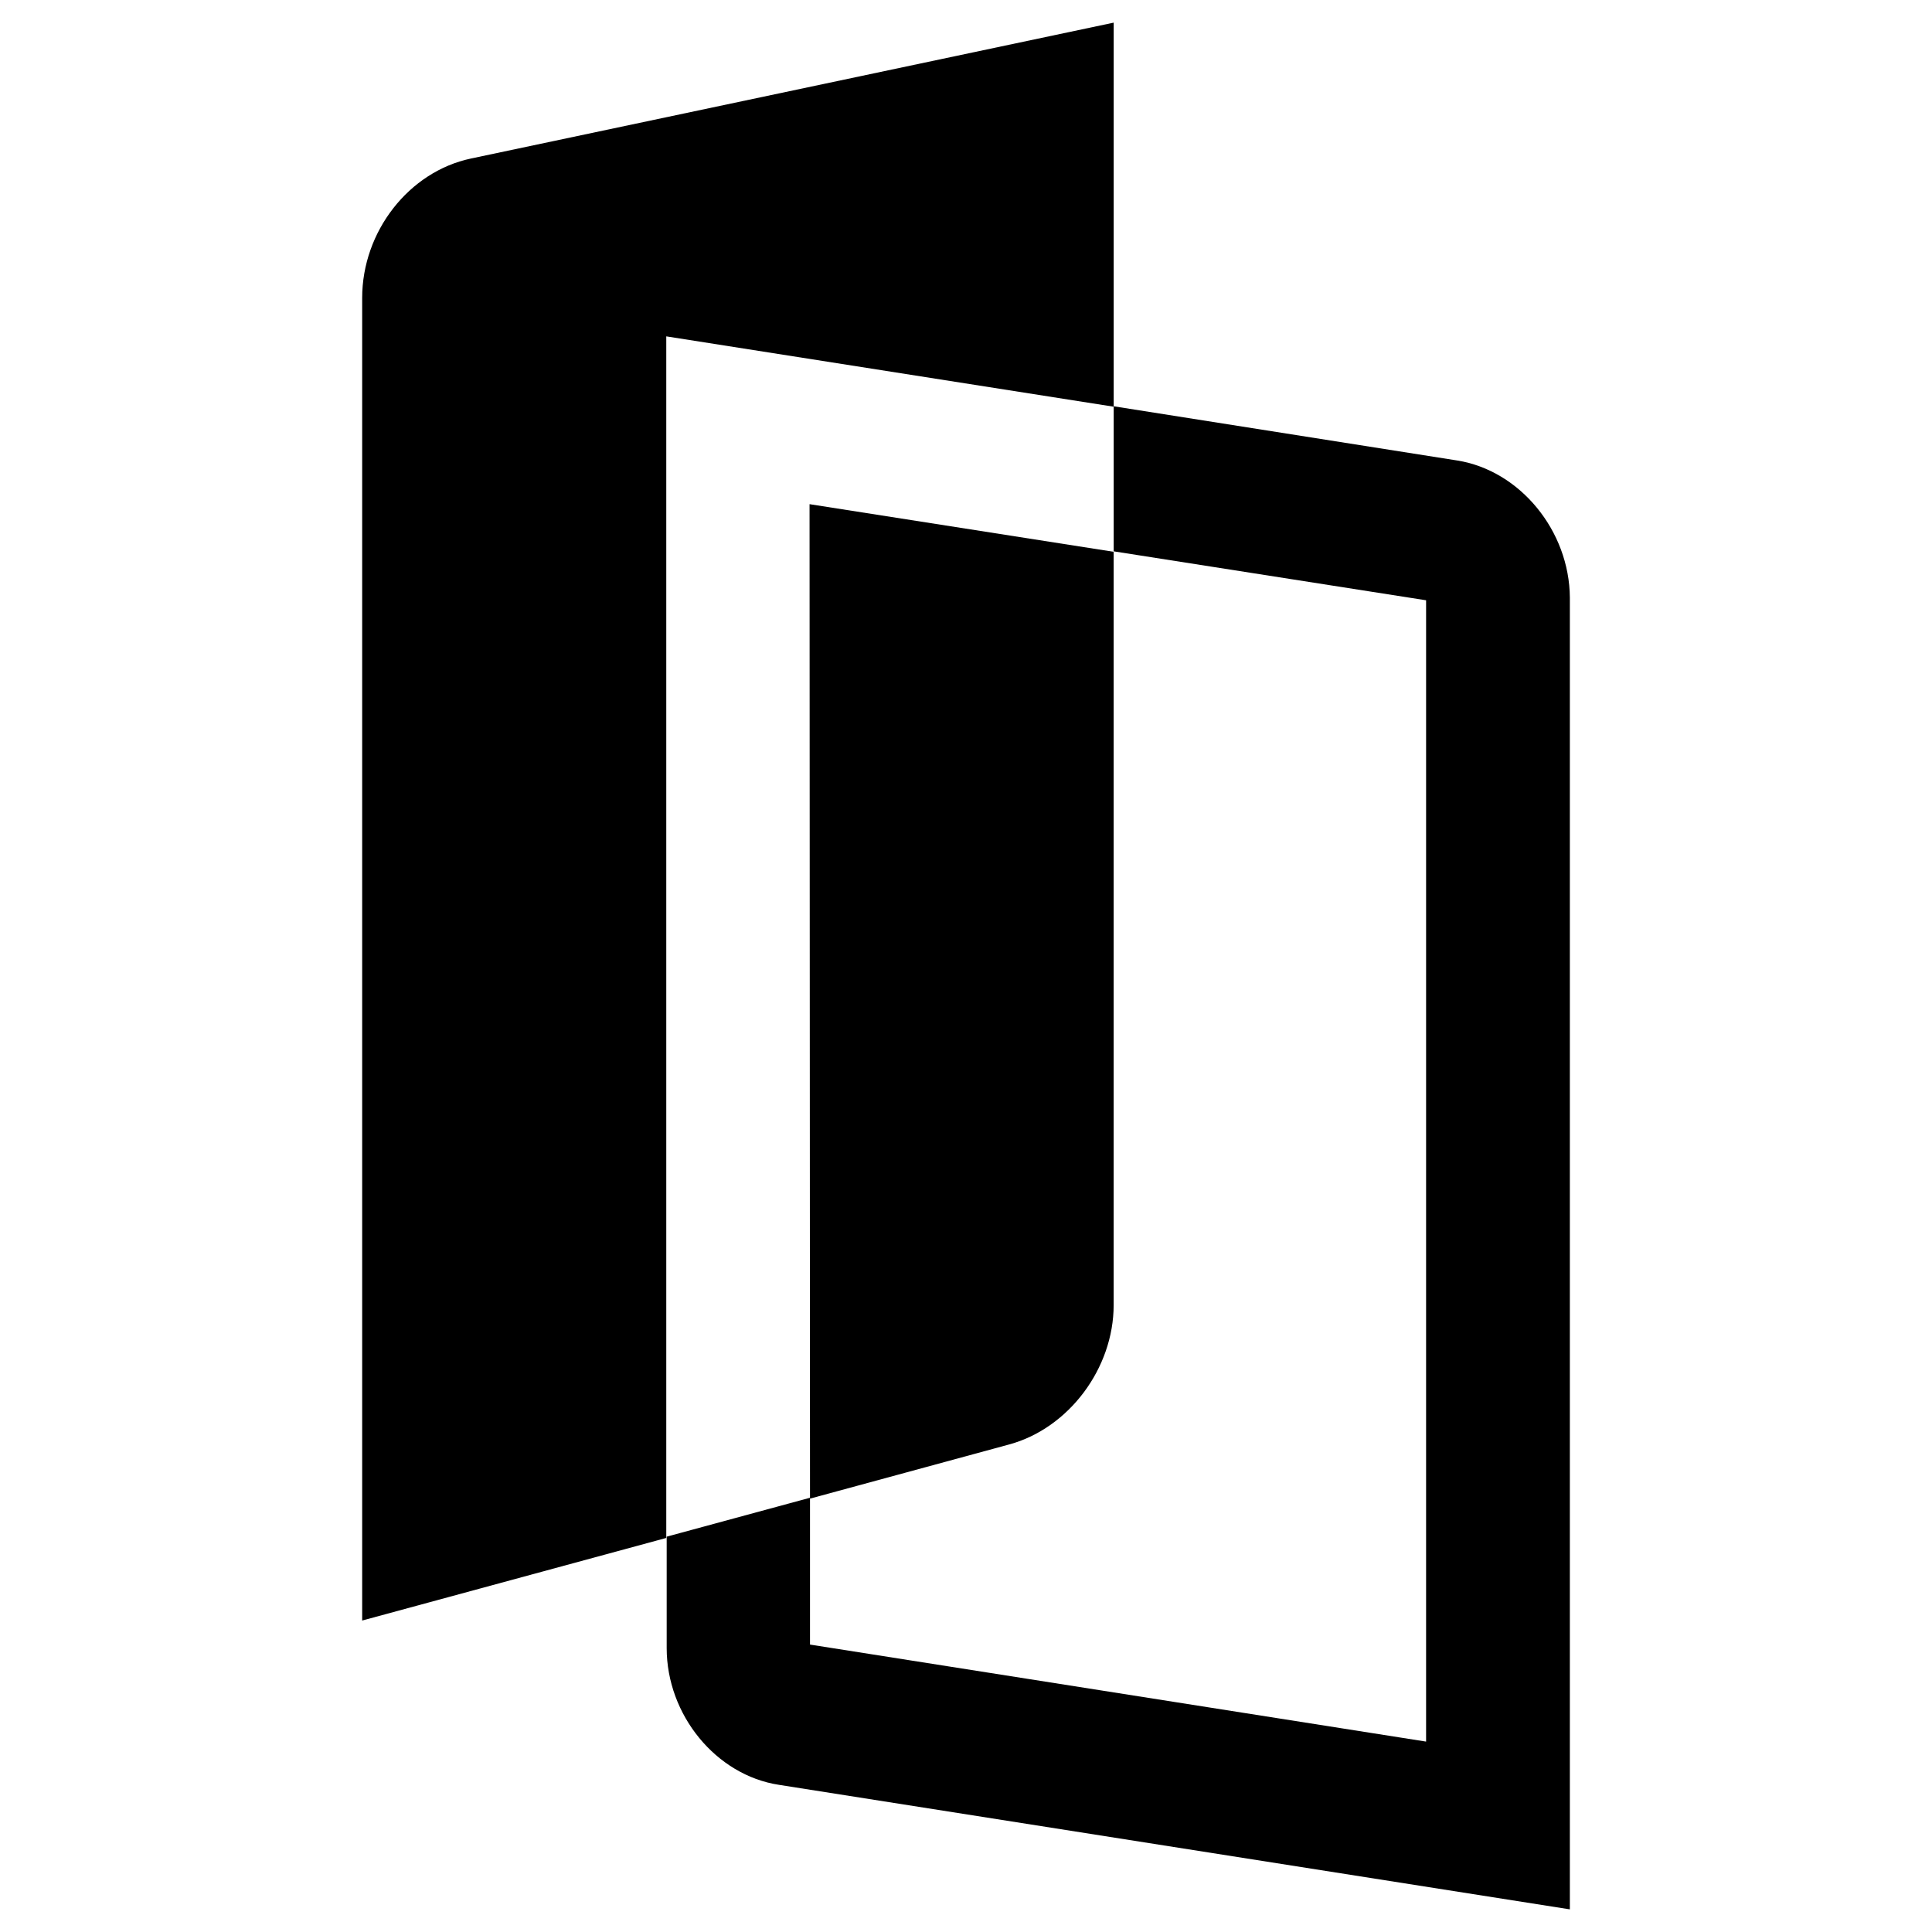 <?xml version="1.0" encoding="UTF-8"?><svg id="Layer_1" xmlns="http://www.w3.org/2000/svg" viewBox="0 0 512 512"><path d="M214.66,397.15l52.8-14.36c15.75-4.28,27.67-20.15,27.67-36.94V146.23l-80.59-12.62,.12,263.55Z"/><path d="M295.14,107.78V6L124.81,42.01c-16.44,3.47-28.83,19.34-28.83,36.94V429.46l80.59-21.89V89.14l118.57,18.64Z"/><path d="M386.15,122.03l-91.01-14.36v38.44l82.79,12.97V461.54l-163.27-25.71v-38.91l-37.98,10.31v29.53c0,17.72,13.08,33.7,29.76,36.24l209.59,33V158.39c-.12-17.72-13.2-33.7-29.87-36.36Z"/></svg>